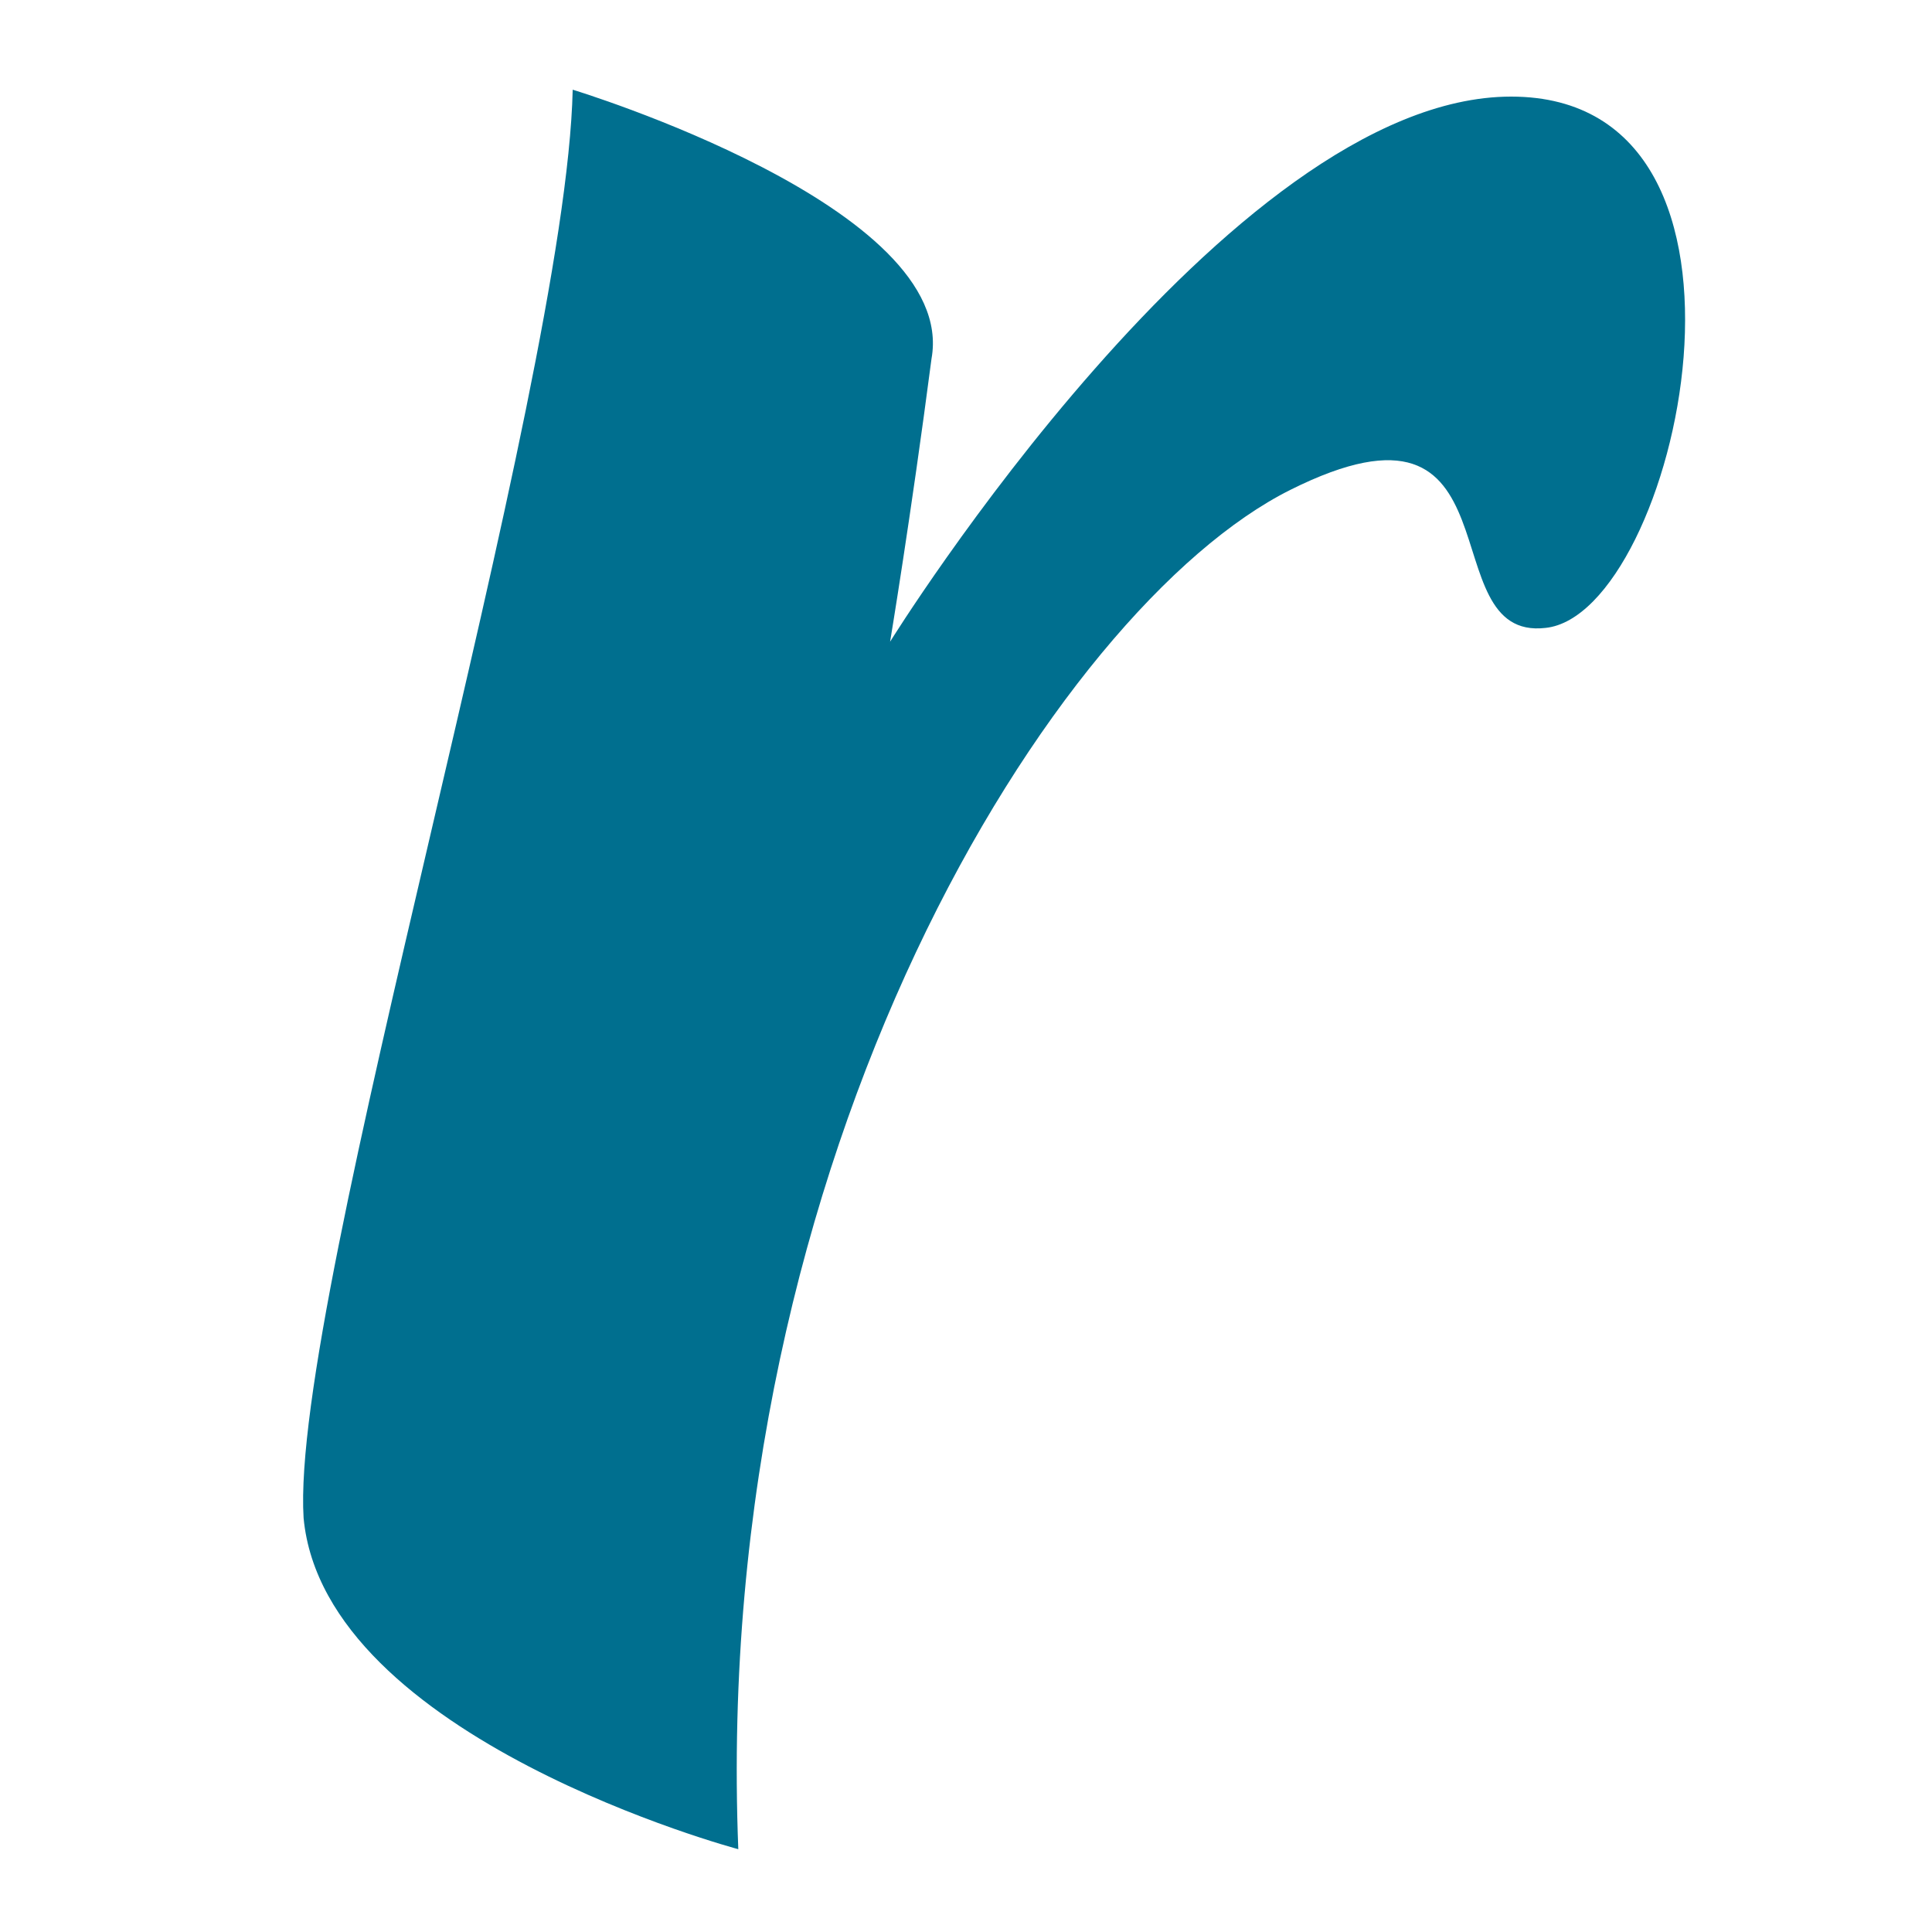 <?xml version="1.0" encoding="utf-8"?>
<!-- Generator: Adobe Illustrator 19.2.1, SVG Export Plug-In . SVG Version: 6.00 Build 0)  -->
<svg version="1.1" id="Layer_1" xmlns="http://www.w3.org/2000/svg" xmlns:xlink="http://www.w3.org/1999/xlink" x="0px" y="0px"
	 viewBox="0 0 28 28" style="enable-background:new 0 0 28 28;" xml:space="preserve">
<style type="text/css">
	.st0{fill:#006F8F;}
</style>
<path class="st0" d="M21.9,1.4c-4.1,0-9,7.9-9,7.9s0.3-1.8,0.6-4.1c0.4-2.2-5.2-3.9-5.2-3.9C8.2,5.7,4.2,18.8,4.4,22
	c0.3,3.2,6.3,4.8,6.3,4.8c-0.4-10.1,4.6-18,8-19.7c3.4-1.7,2,2.2,3.7,2C24.3,8.9,26,1.4,21.9,1.4z"/>
</svg>
